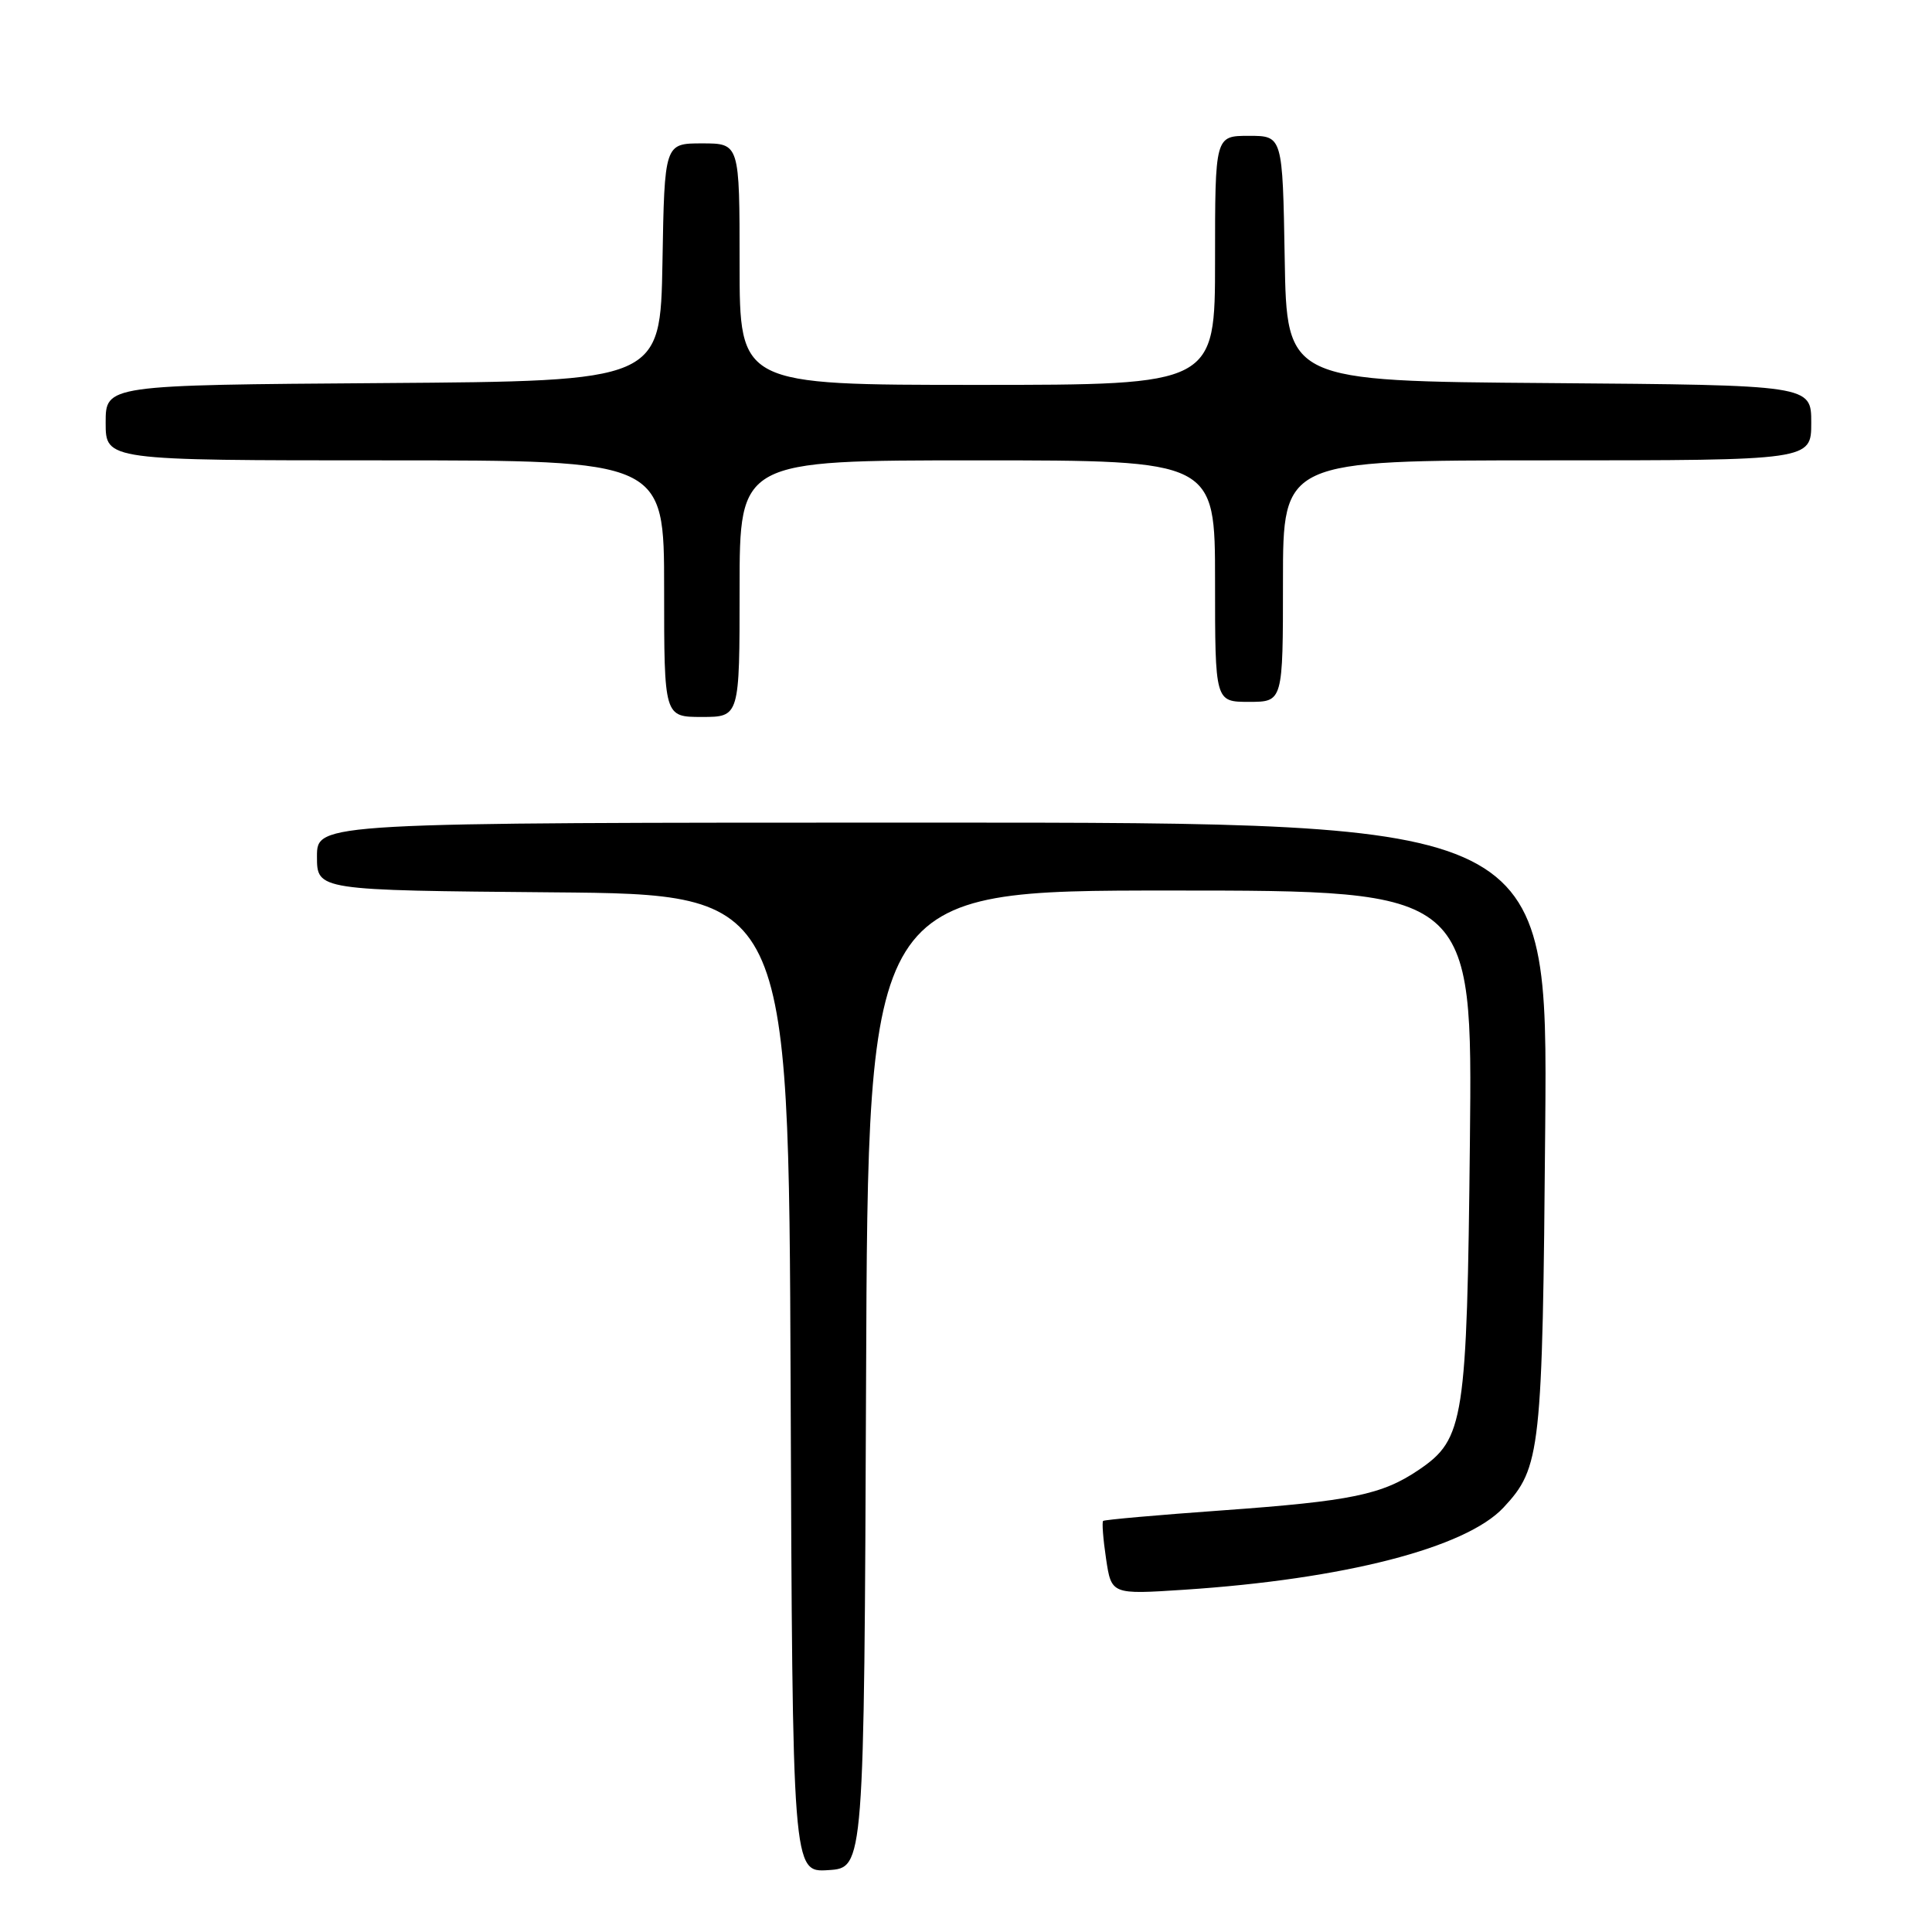<?xml version="1.0" encoding="UTF-8" standalone="no"?>
<!DOCTYPE svg PUBLIC "-//W3C//DTD SVG 1.1//EN" "http://www.w3.org/Graphics/SVG/1.1/DTD/svg11.dtd" >
<svg xmlns="http://www.w3.org/2000/svg" xmlns:xlink="http://www.w3.org/1999/xlink" version="1.1" viewBox="0 0 256 256">
 <g >
 <path fill="currentColor"
d=" M 114.76 182.75 C 115.01 118.00 115.01 118.00 155.07 118.00 C 195.12 118.00 195.12 118.00 194.77 151.25 C 194.38 188.26 194.01 190.67 188.03 194.74 C 183.14 198.06 179.08 198.90 162.00 200.13 C 153.47 200.74 146.35 201.37 146.17 201.53 C 146.00 201.69 146.17 203.95 146.56 206.55 C 147.27 211.28 147.27 211.28 156.90 210.65 C 178.07 209.26 194.22 205.11 199.22 199.76 C 204.16 194.47 204.39 192.39 204.75 149.25 C 205.09 109.00 205.09 109.00 123.54 109.00 C 42.00 109.00 42.00 109.00 42.00 113.49 C 42.00 117.97 42.00 117.97 73.25 118.24 C 104.50 118.50 104.50 118.50 104.76 183.30 C 105.01 248.11 105.01 248.11 109.76 247.80 C 114.50 247.50 114.50 247.50 114.76 182.75 Z  M 98.00 78.00 C 98.00 61.00 98.00 61.00 129.50 61.00 C 161.00 61.00 161.00 61.00 161.00 77.00 C 161.00 93.00 161.00 93.00 165.50 93.00 C 170.00 93.00 170.00 93.00 170.00 77.00 C 170.00 61.00 170.00 61.00 205.00 61.00 C 240.00 61.00 240.00 61.00 240.00 56.01 C 240.00 51.03 240.00 51.03 205.25 50.76 C 170.50 50.50 170.50 50.50 170.23 34.25 C 169.95 18.00 169.95 18.00 165.48 18.00 C 161.00 18.00 161.00 18.00 161.00 34.50 C 161.00 51.00 161.00 51.00 129.50 51.00 C 98.00 51.00 98.00 51.00 98.00 35.00 C 98.00 19.00 98.00 19.00 93.03 19.00 C 88.05 19.00 88.05 19.00 87.78 34.75 C 87.50 50.50 87.50 50.50 50.75 50.76 C 14.00 51.02 14.00 51.02 14.00 56.01 C 14.00 61.00 14.00 61.00 51.00 61.00 C 88.00 61.00 88.00 61.00 88.00 78.00 C 88.00 95.00 88.00 95.00 93.00 95.00 C 98.00 95.00 98.00 95.00 98.00 78.00 Z "/>
</g>
</svg>